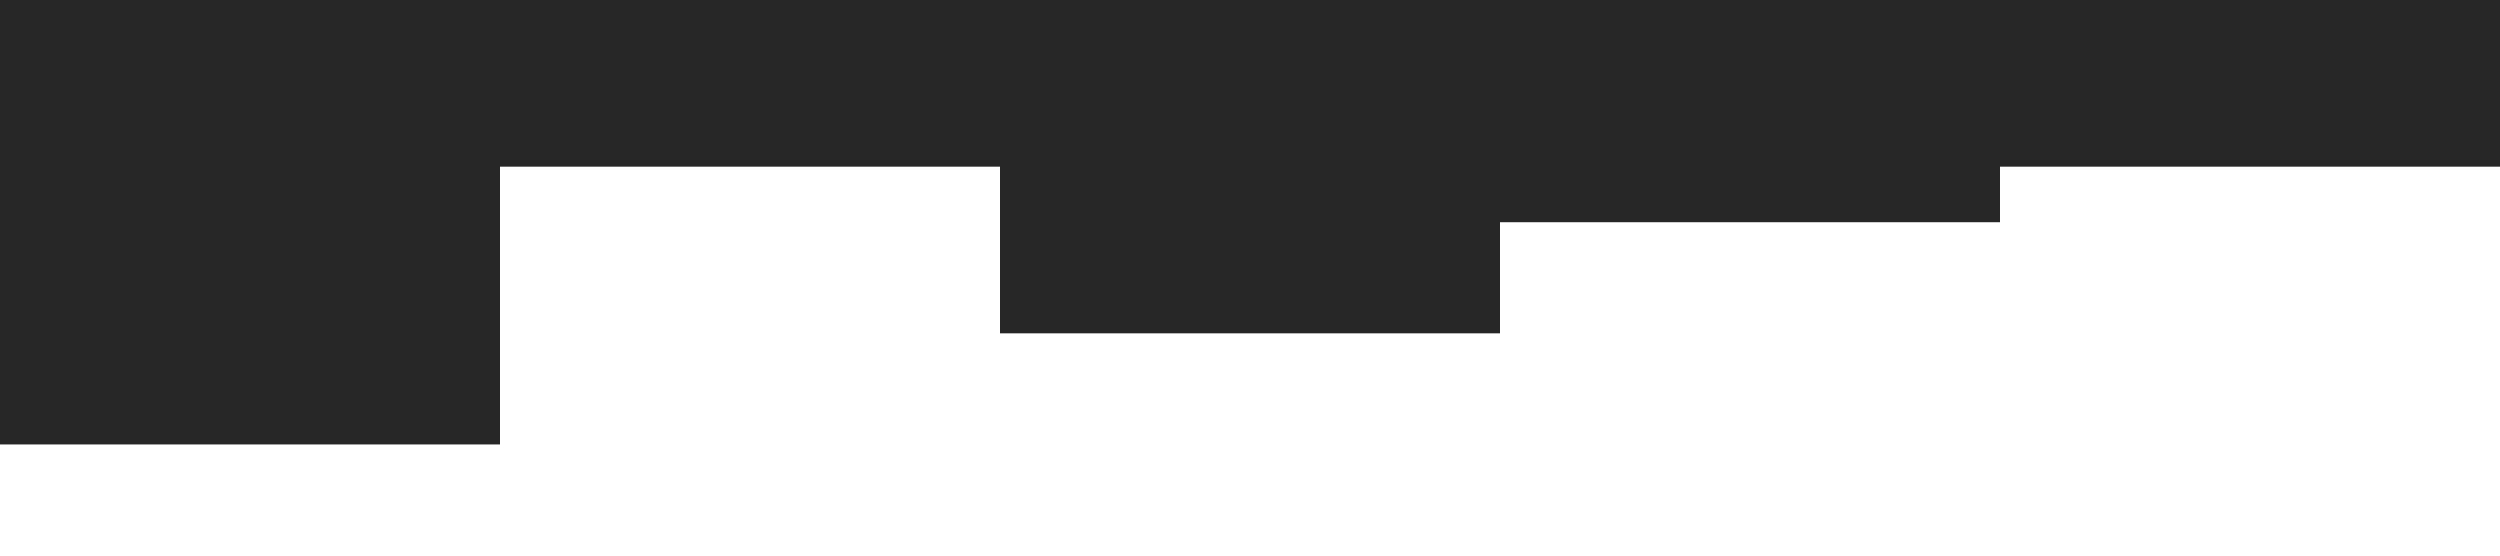 <svg xmlns="http://www.w3.org/2000/svg" viewBox="0 0 1440 320"><path fill="#272727" fill-opacity="1" d="M0,128L0,256L288,256L288,96L576,96L576,192L864,192L864,128L1152,128L1152,96L1440,96L1440,0L1152,0L1152,0L864,0L864,0L576,0L576,0L288,0L288,0L0,0L0,0Z"></path></svg>